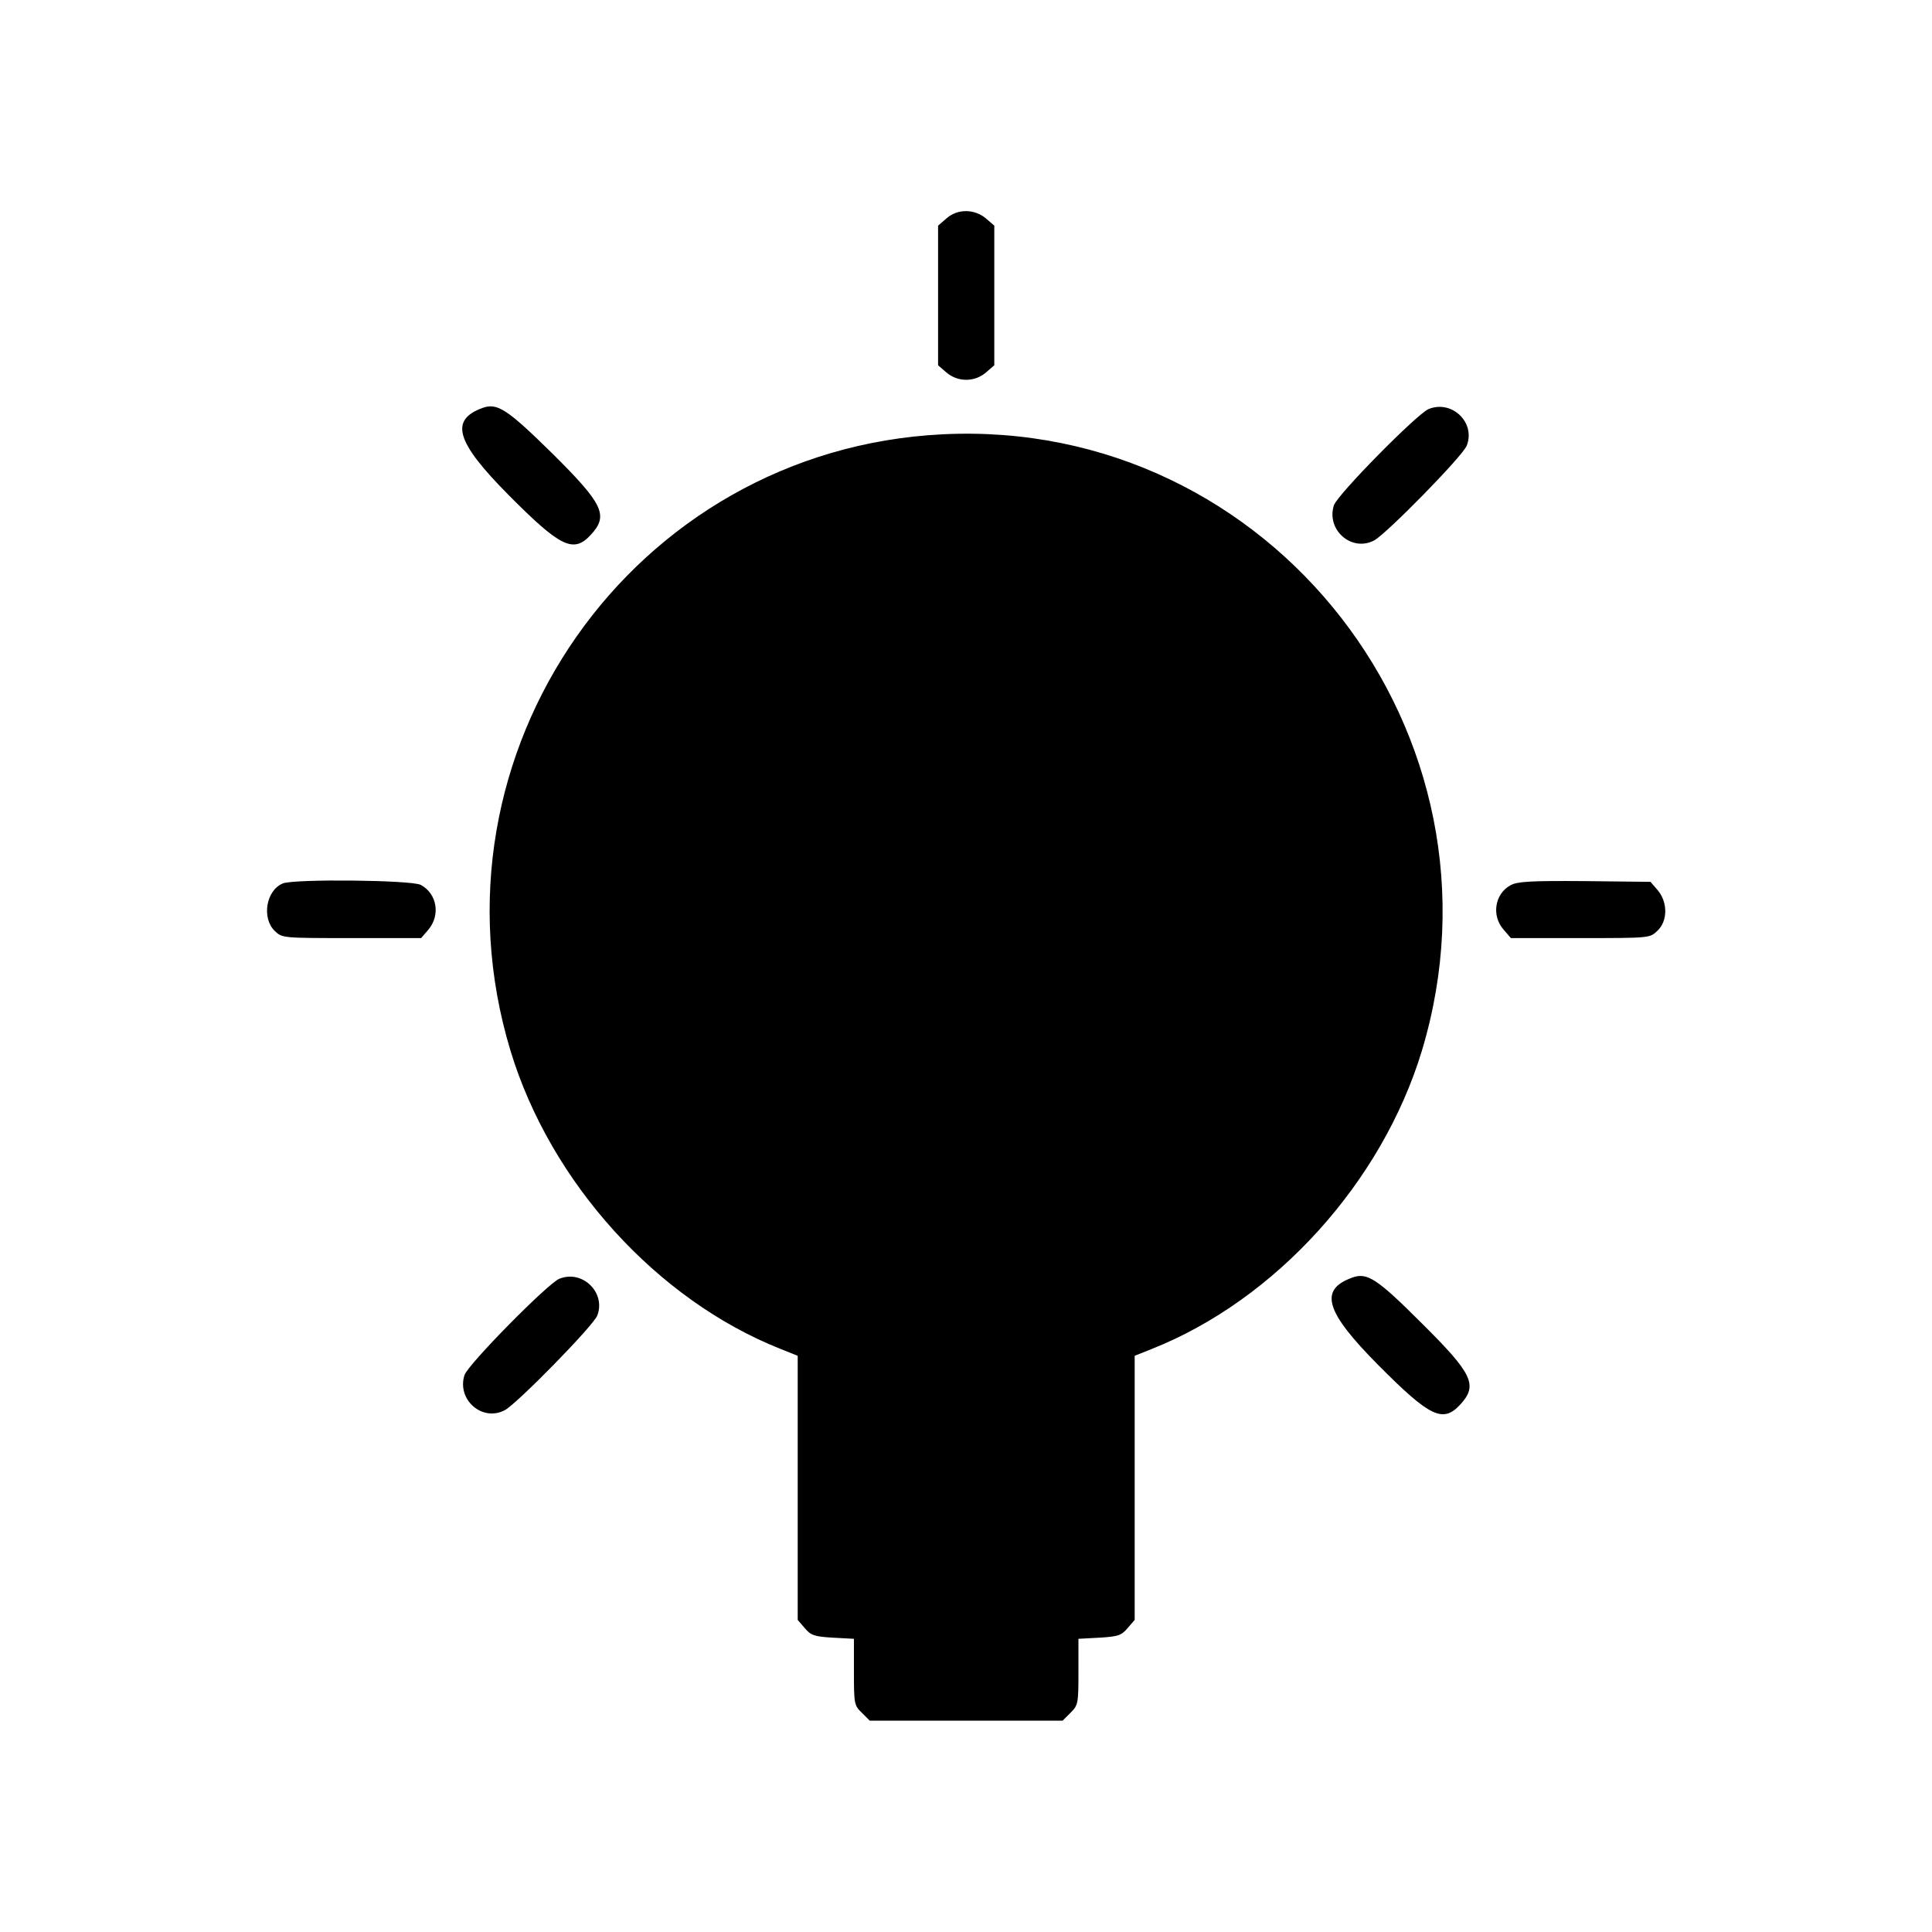 <?xml version="1.0" encoding="utf-8"?>
<!-- Generator: Adobe Illustrator 18.1.1, SVG Export Plug-In . SVG Version: 6.00 Build 0)  -->
<svg version="1.1" id="svg" xmlns="http://www.w3.org/2000/svg" xmlns:xlink="http://www.w3.org/1999/xlink" x="0px" y="0px"
	 viewBox="0 0 512 512" enable-background="new 0 0 512 512" xml:space="preserve">
<g id="svgg">
	<path id="path0" d="M250.8,57.9l-2.2,1.9v18.5v18.5l2.2,1.9c3,2.6,7.5,2.6,10.5,0l2.2-1.9V78.3V59.8l-2.2-1.9
		C258.2,55.3,253.7,55.3,250.8,57.9 M127.9,108.1c-8.8,3.2-7.1,9,6.9,23.1c13.8,13.9,17.2,15.5,21.8,10.5c4.7-5.1,3.3-8.1-10.1-21.4
		C134.4,108.4,131.8,106.7,127.9,108.1 M378.6,108.4c-3.1,1.3-24.1,22.6-25.1,25.5c-2.1,6.5,4.7,12.5,10.7,9.3
		c3.3-1.8,23.5-22.4,24.5-25.1C391.1,112,384.8,105.9,378.6,108.4 M249.7,115.1c-82.1,4.1-138.3,84.5-114.4,163.4
		c10.6,34.9,38.8,66,71.6,79l4.5,1.8v35v35l1.9,2.2c1.6,1.9,2.5,2.2,7.4,2.5l5.6,0.3v8.8c0,8.5,0.1,8.9,2.1,10.8l2.1,2.1H256h25.6
		l2.1-2.1c2-2,2.1-2.4,2.1-10.8v-8.8l5.6-0.3c4.9-0.3,5.8-0.6,7.4-2.5l1.9-2.2v-35v-35l4.5-1.8c32.8-13,61-44.1,71.6-79
		C402.1,194.7,336.9,110.7,249.7,115.1 M75,234.1c-4.5,1.8-5.7,9.2-2.2,12.6c2,1.9,2,1.9,20.4,1.9h18.4l1.9-2.2
		c3.3-3.9,2.3-9.6-2-11.9C108.9,233.2,78.2,232.9,75,234.1 M400.3,234.6c-4.2,2.3-5.1,8.1-1.8,11.8l1.9,2.2h18.4
		c18.4,0,18.4,0,20.4-1.9c2.8-2.6,2.8-7.6,0.1-10.8l-1.9-2.2l-17.5-0.2C405.6,233.4,402.1,233.6,400.3,234.6 M148.2,338.9
		c-3.1,1.3-24.1,22.6-25.1,25.5c-2.1,6.5,4.7,12.5,10.7,9.3c3.3-1.8,23.5-22.4,24.5-25.1C160.6,342.5,154.3,336.4,148.2,338.9
		 M358.3,338.6c-8.8,3.2-7.1,9,6.9,23.1c13.8,13.9,17.2,15.5,21.8,10.5c4.7-5.1,3.3-8.1-10.1-21.4
		C364.9,338.8,362.3,337.1,358.3,338.6"/>
</g>
</svg>
